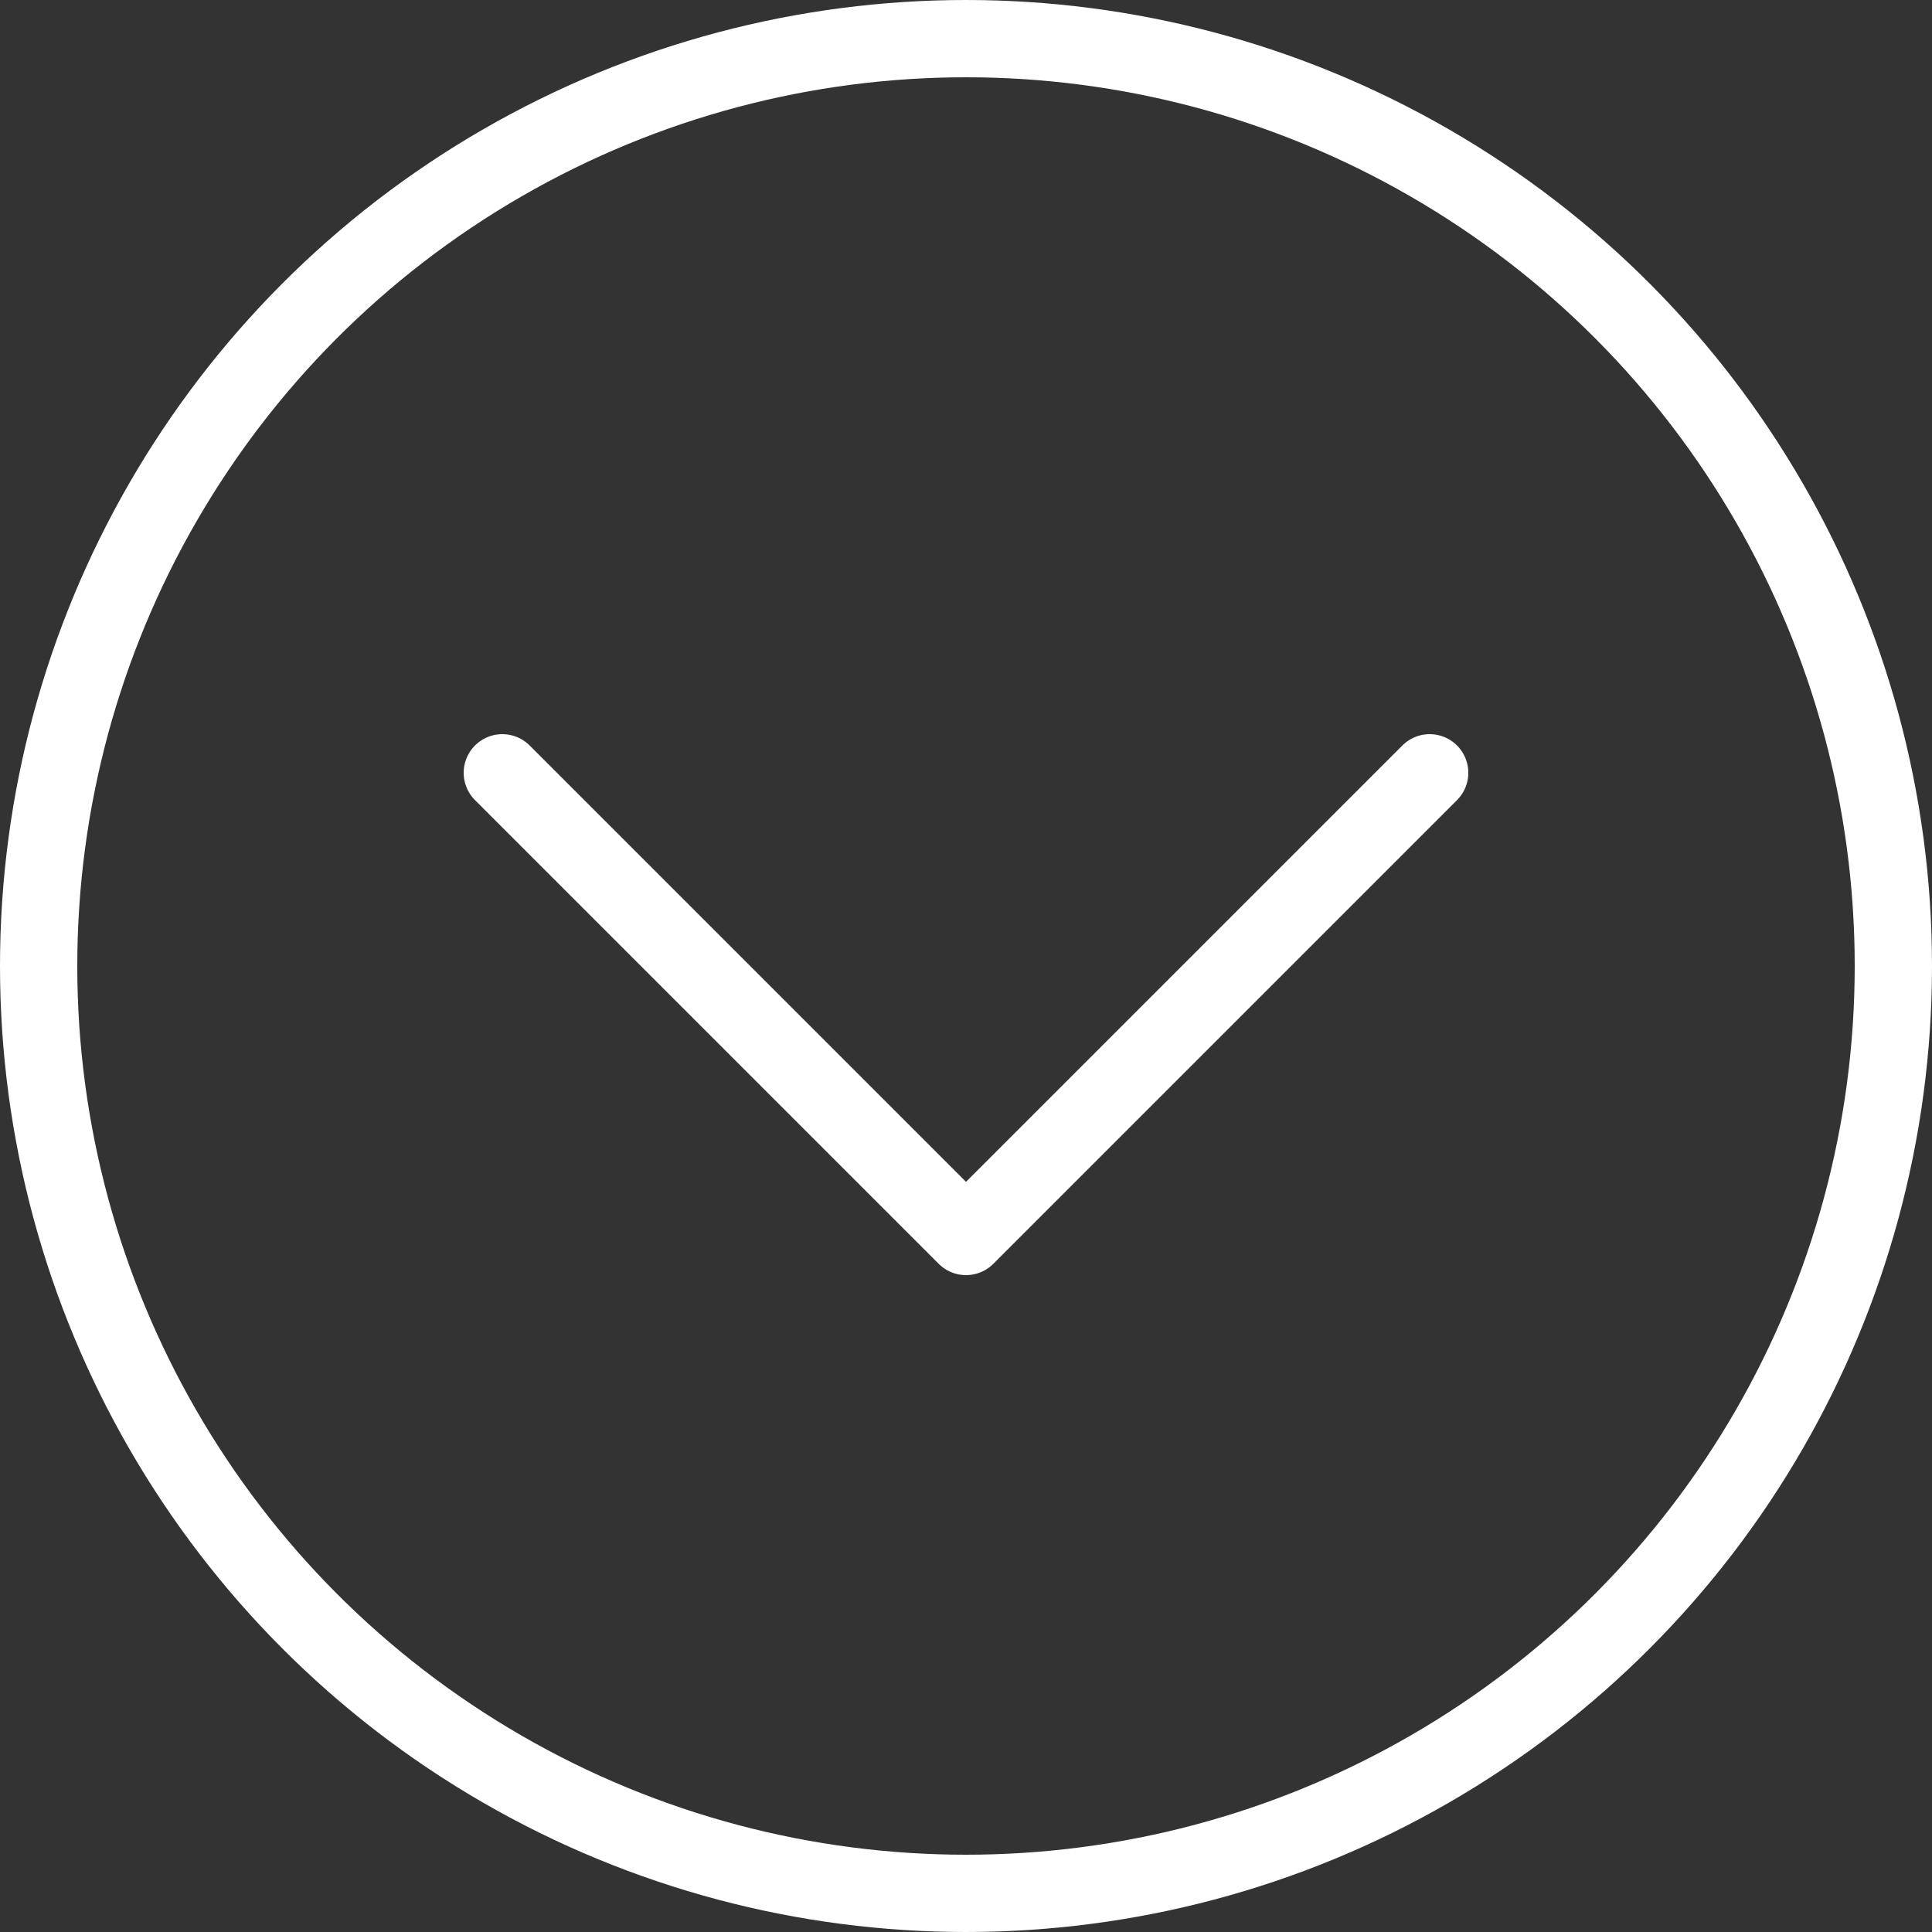<?xml version="1.0" encoding="utf-8"?>
<svg xmlns="http://www.w3.org/2000/svg" xmlns:xlink="http://www.w3.org/1999/xlink" width="50" height="50"><rect width="100%" height="100%" fill="#333333" stroke="none"/><path fill="none" stroke="#FFF" stroke-width="2" stroke-linecap="round" stroke-linejoin="round" stroke-miterlimit="10" d="M37 20L25 32 13 20"/><defs><path id="a" d="M0 0h50v50H0z"/></defs><clipPath id="b"><use xlink:href="#a" overflow="visible"/></clipPath><circle clip-path="url(#b)" fill="none" stroke="#FFF" stroke-width="2" stroke-linecap="round" stroke-linejoin="round" stroke-miterlimit="10" cx="25" cy="25" r="24"/></svg>